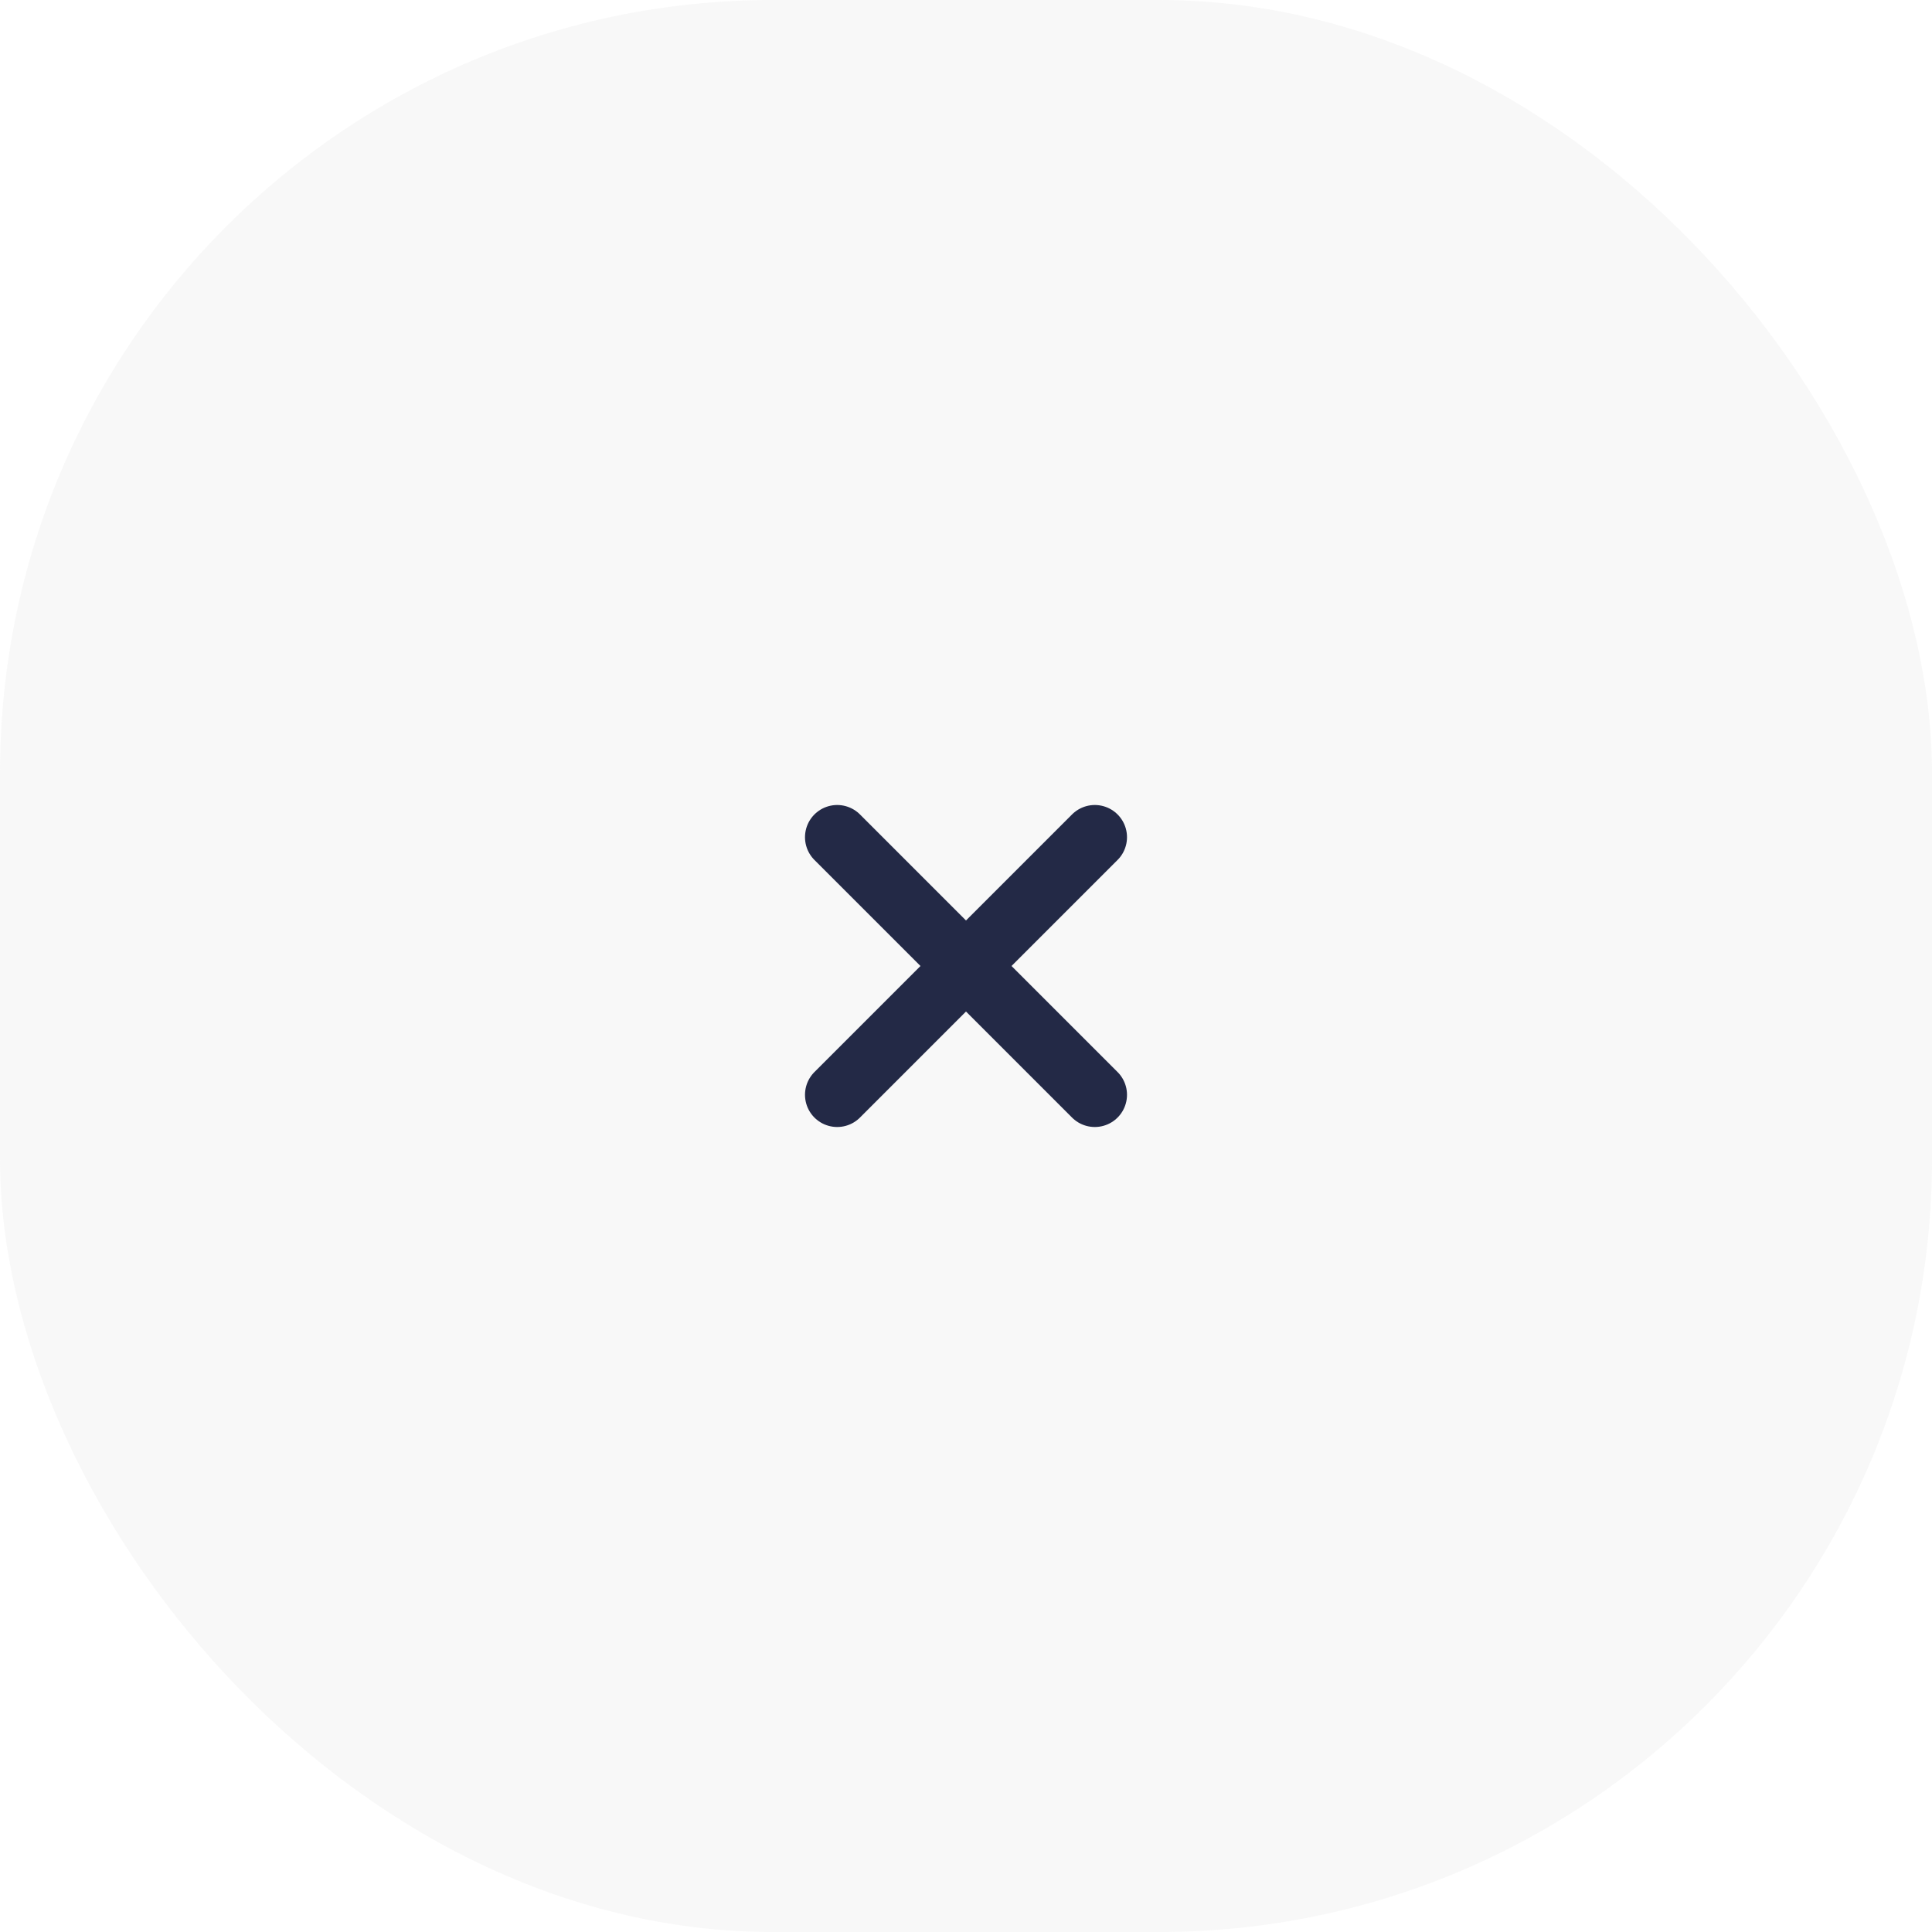 <svg width="60" height="60" viewBox="0 0 60 60" fill="none" xmlns="http://www.w3.org/2000/svg">
<rect width="60" height="60" rx="24" fill="#E5E5E5" fill-opacity="0.26"/>
<path d="M26 26L34 34" stroke="#232946" stroke-width="2" stroke-linecap="round" stroke-linejoin="round"/>
<path d="M34 26L26 34" stroke="#232946" stroke-width="2" stroke-linecap="round" stroke-linejoin="round"/>
</svg>

